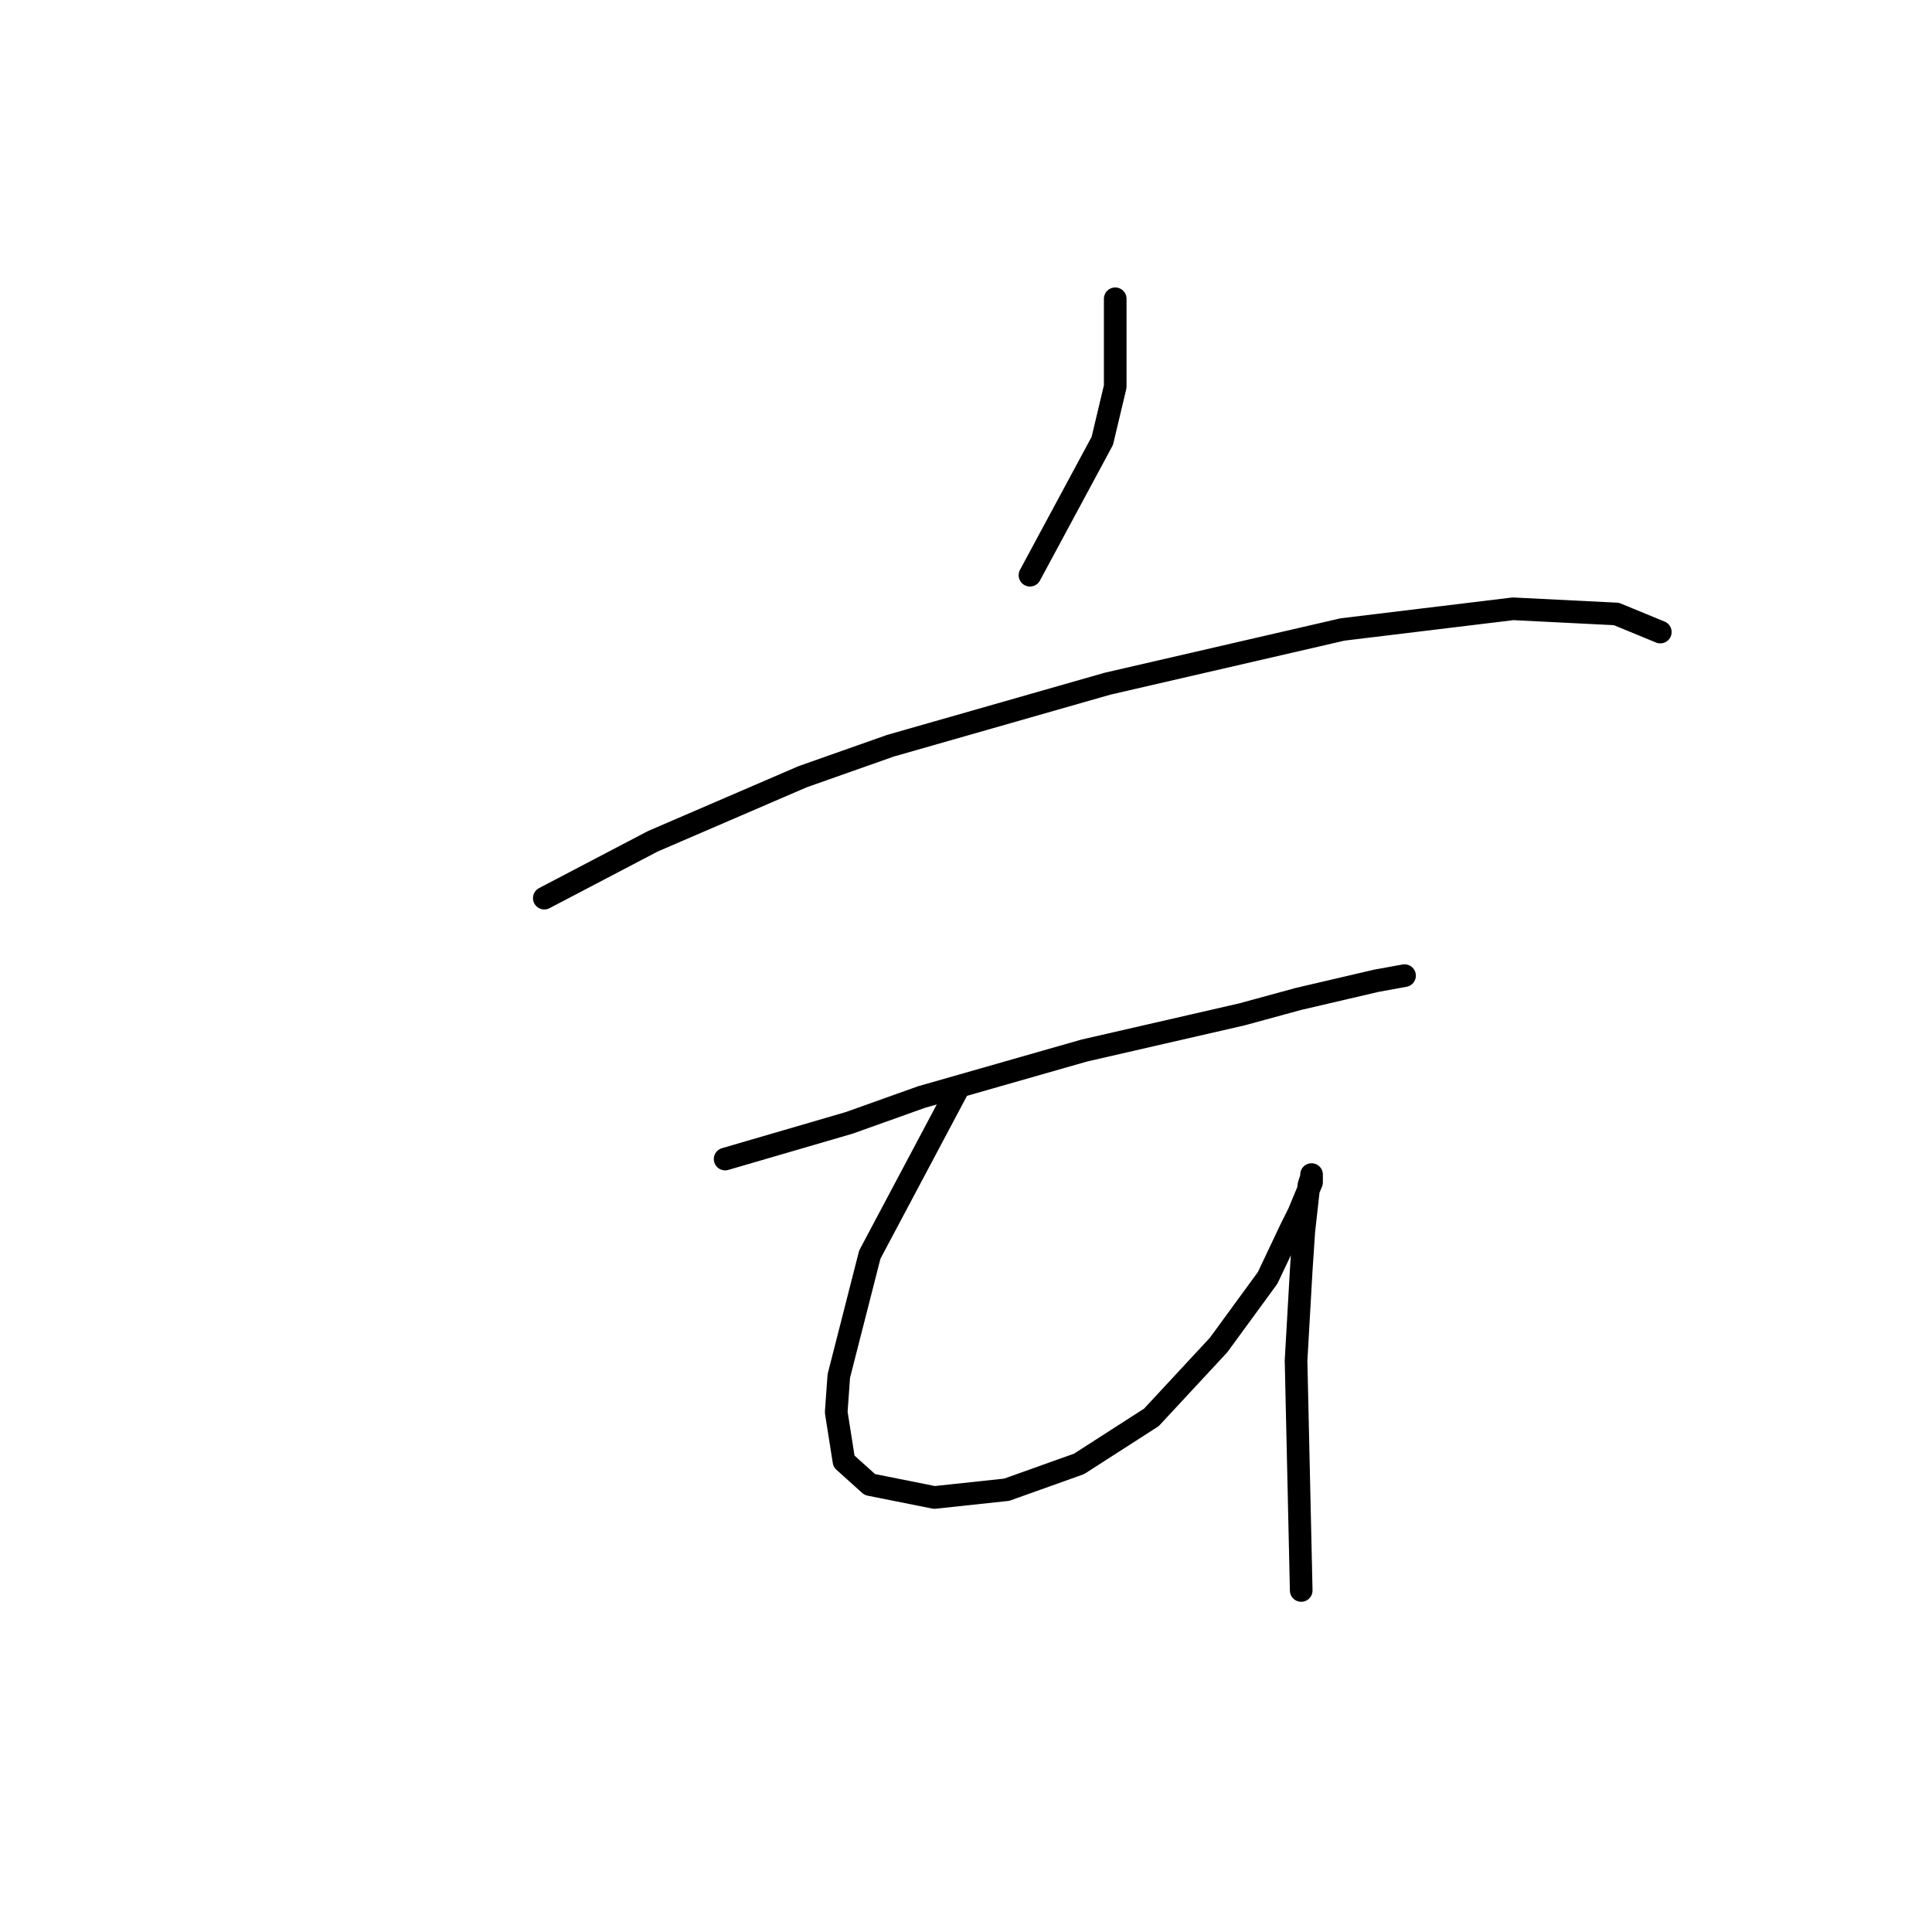<?xml version="1.0" standalone="no"?>
    <svg width="256" height="256" xmlns="http://www.w3.org/2000/svg" version="1.1">
    <polyline stroke="black" stroke-width="3" stroke-linecap="round" fill="transparent" stroke-linejoin="round" points="147.772 39.592 147.772 45.412 147.772 51.231 146.06 58.419 136.476 76.219 136.476 76.219 " />
        <polyline stroke="black" stroke-width="3" stroke-linecap="round" fill="transparent" stroke-linejoin="round" points="72.122 119.008 79.31 115.242 86.499 111.477 106.353 102.919 117.991 98.812 146.745 90.596 177.895 83.408 200.487 80.669 214.18 81.354 219.999 83.75 219.999 83.75 " />
        <polyline stroke="black" stroke-width="3" stroke-linecap="round" fill="transparent" stroke-linejoin="round" points="96.083 153.581 104.299 151.185 112.514 148.789 122.099 145.366 143.664 139.204 164.545 134.412 172.076 132.358 182.345 129.962 186.11 129.277 186.11 129.277 " />
        <polyline stroke="black" stroke-width="3" stroke-linecap="round" fill="transparent" stroke-linejoin="round" points="126.891 144.339 121.072 155.292 115.253 166.246 111.145 182.335 110.803 187.127 111.83 193.631 115.253 196.712 123.81 198.423 133.395 197.396 142.98 193.973 152.564 187.812 161.464 178.227 167.968 169.327 171.049 162.823 172.076 160.769 173.787 156.662 173.787 155.635 173.787 155.977 173.445 157.004 172.76 163.166 172.418 168.3 171.734 180.281 172.418 210.746 172.418 210.746 " />
        </svg>